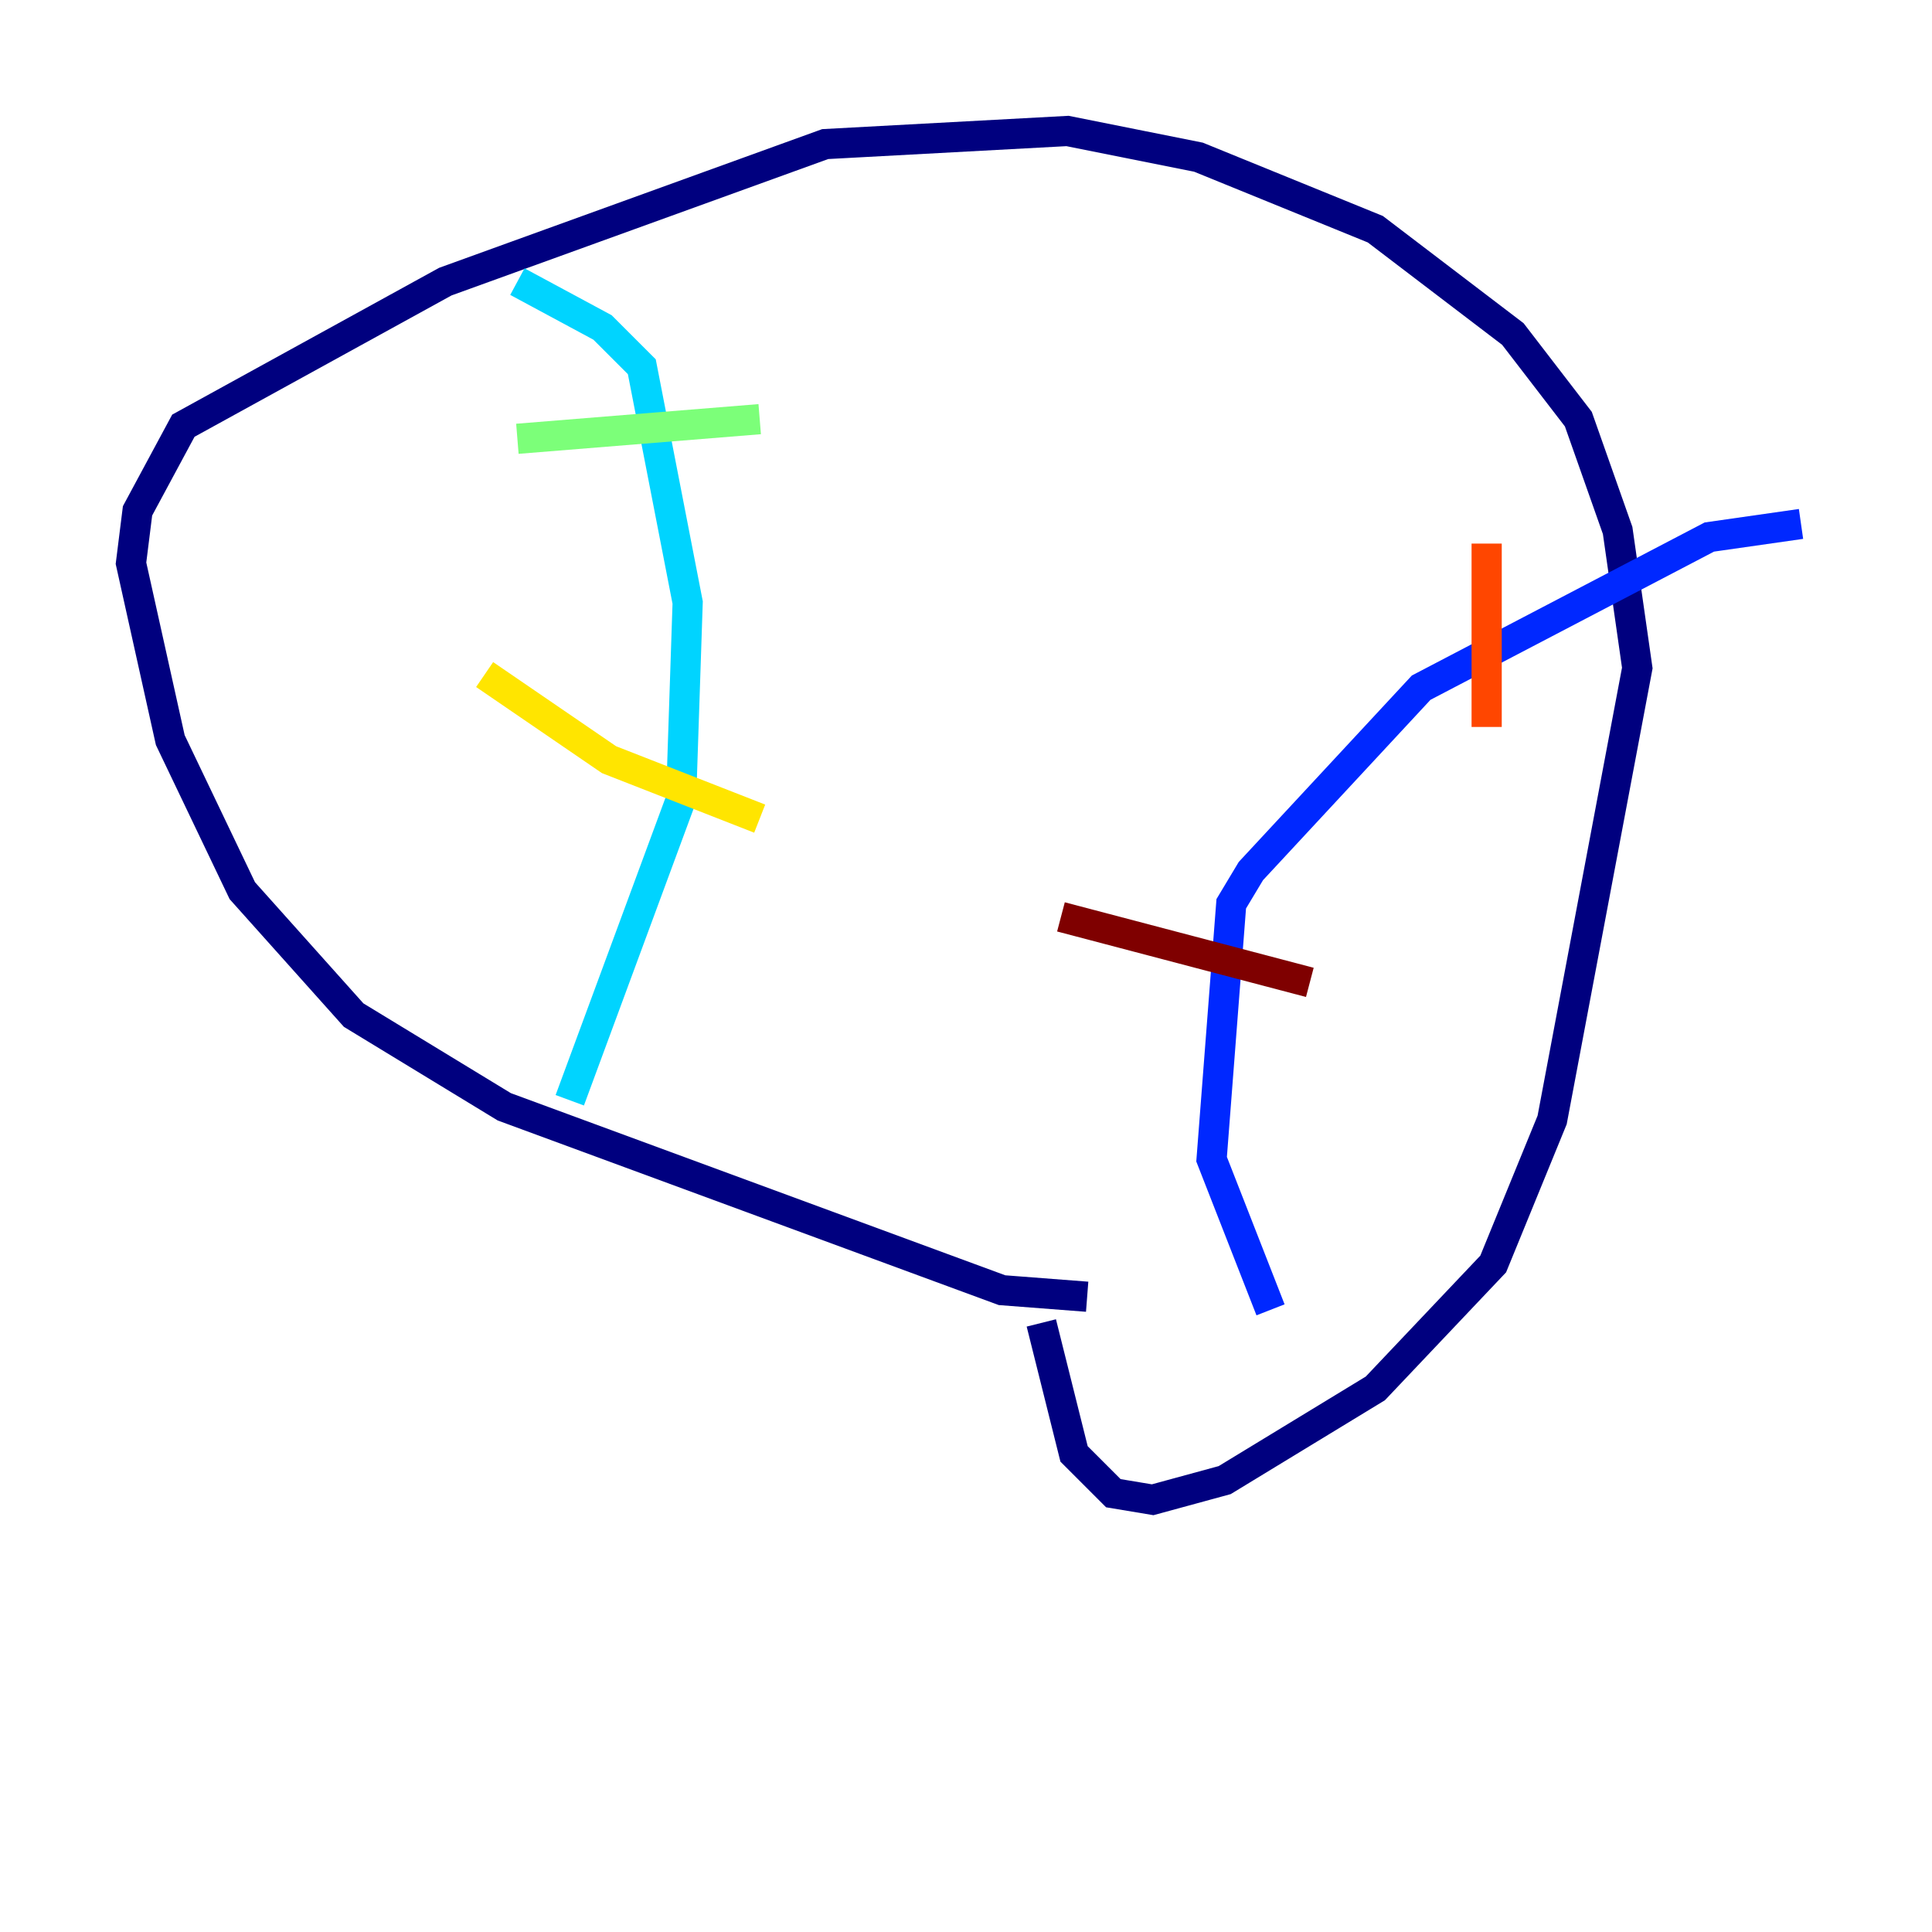<?xml version="1.0" encoding="utf-8" ?>
<svg baseProfile="tiny" height="128" version="1.2" viewBox="0,0,128,128" width="128" xmlns="http://www.w3.org/2000/svg" xmlns:ev="http://www.w3.org/2001/xml-events" xmlns:xlink="http://www.w3.org/1999/xlink"><defs /><polyline fill="none" points="72.027,85.912 66.386,85.478 33.41,73.329 23.43,67.254 16.054,59.01 11.281,49.031 8.678,37.315 9.112,33.844 12.149,28.203 29.505,18.658 54.671,9.546 70.725,8.678 79.403,10.414 91.119,15.186 100.231,22.129 104.57,27.77 107.173,35.146 108.475,44.258 102.834,74.197 98.929,83.742 91.119,91.986 81.139,98.061 76.366,99.363 73.763,98.929 71.159,96.325 68.99,87.647" stroke="#00007f" stroke-width="2" /><polyline fill="none" points="84.176,86.78 80.271,76.8 81.573,59.878 82.875,57.709 94.156,45.559 113.248,35.58 119.322,34.712" stroke="#0028ff" stroke-width="2" /><polyline fill="none" points="37.749,72.895 45.125,52.936 45.559,39.919 42.522,24.298 39.919,21.695 34.278,18.658" stroke="#00d4ff" stroke-width="2" /><polyline fill="none" points="34.278,29.071 50.332,27.77" stroke="#7cff79" stroke-width="2" /><polyline fill="none" points="32.108,44.691 40.352,50.332 50.332,54.237" stroke="#ffe500" stroke-width="2" /><polyline fill="none" points="98.495,36.014 98.495,48.163" stroke="#ff4600" stroke-width="2" /><polyline fill="none" points="70.291,60.746 86.78,65.085" stroke="#7f0000" stroke-width="2" /></svg>